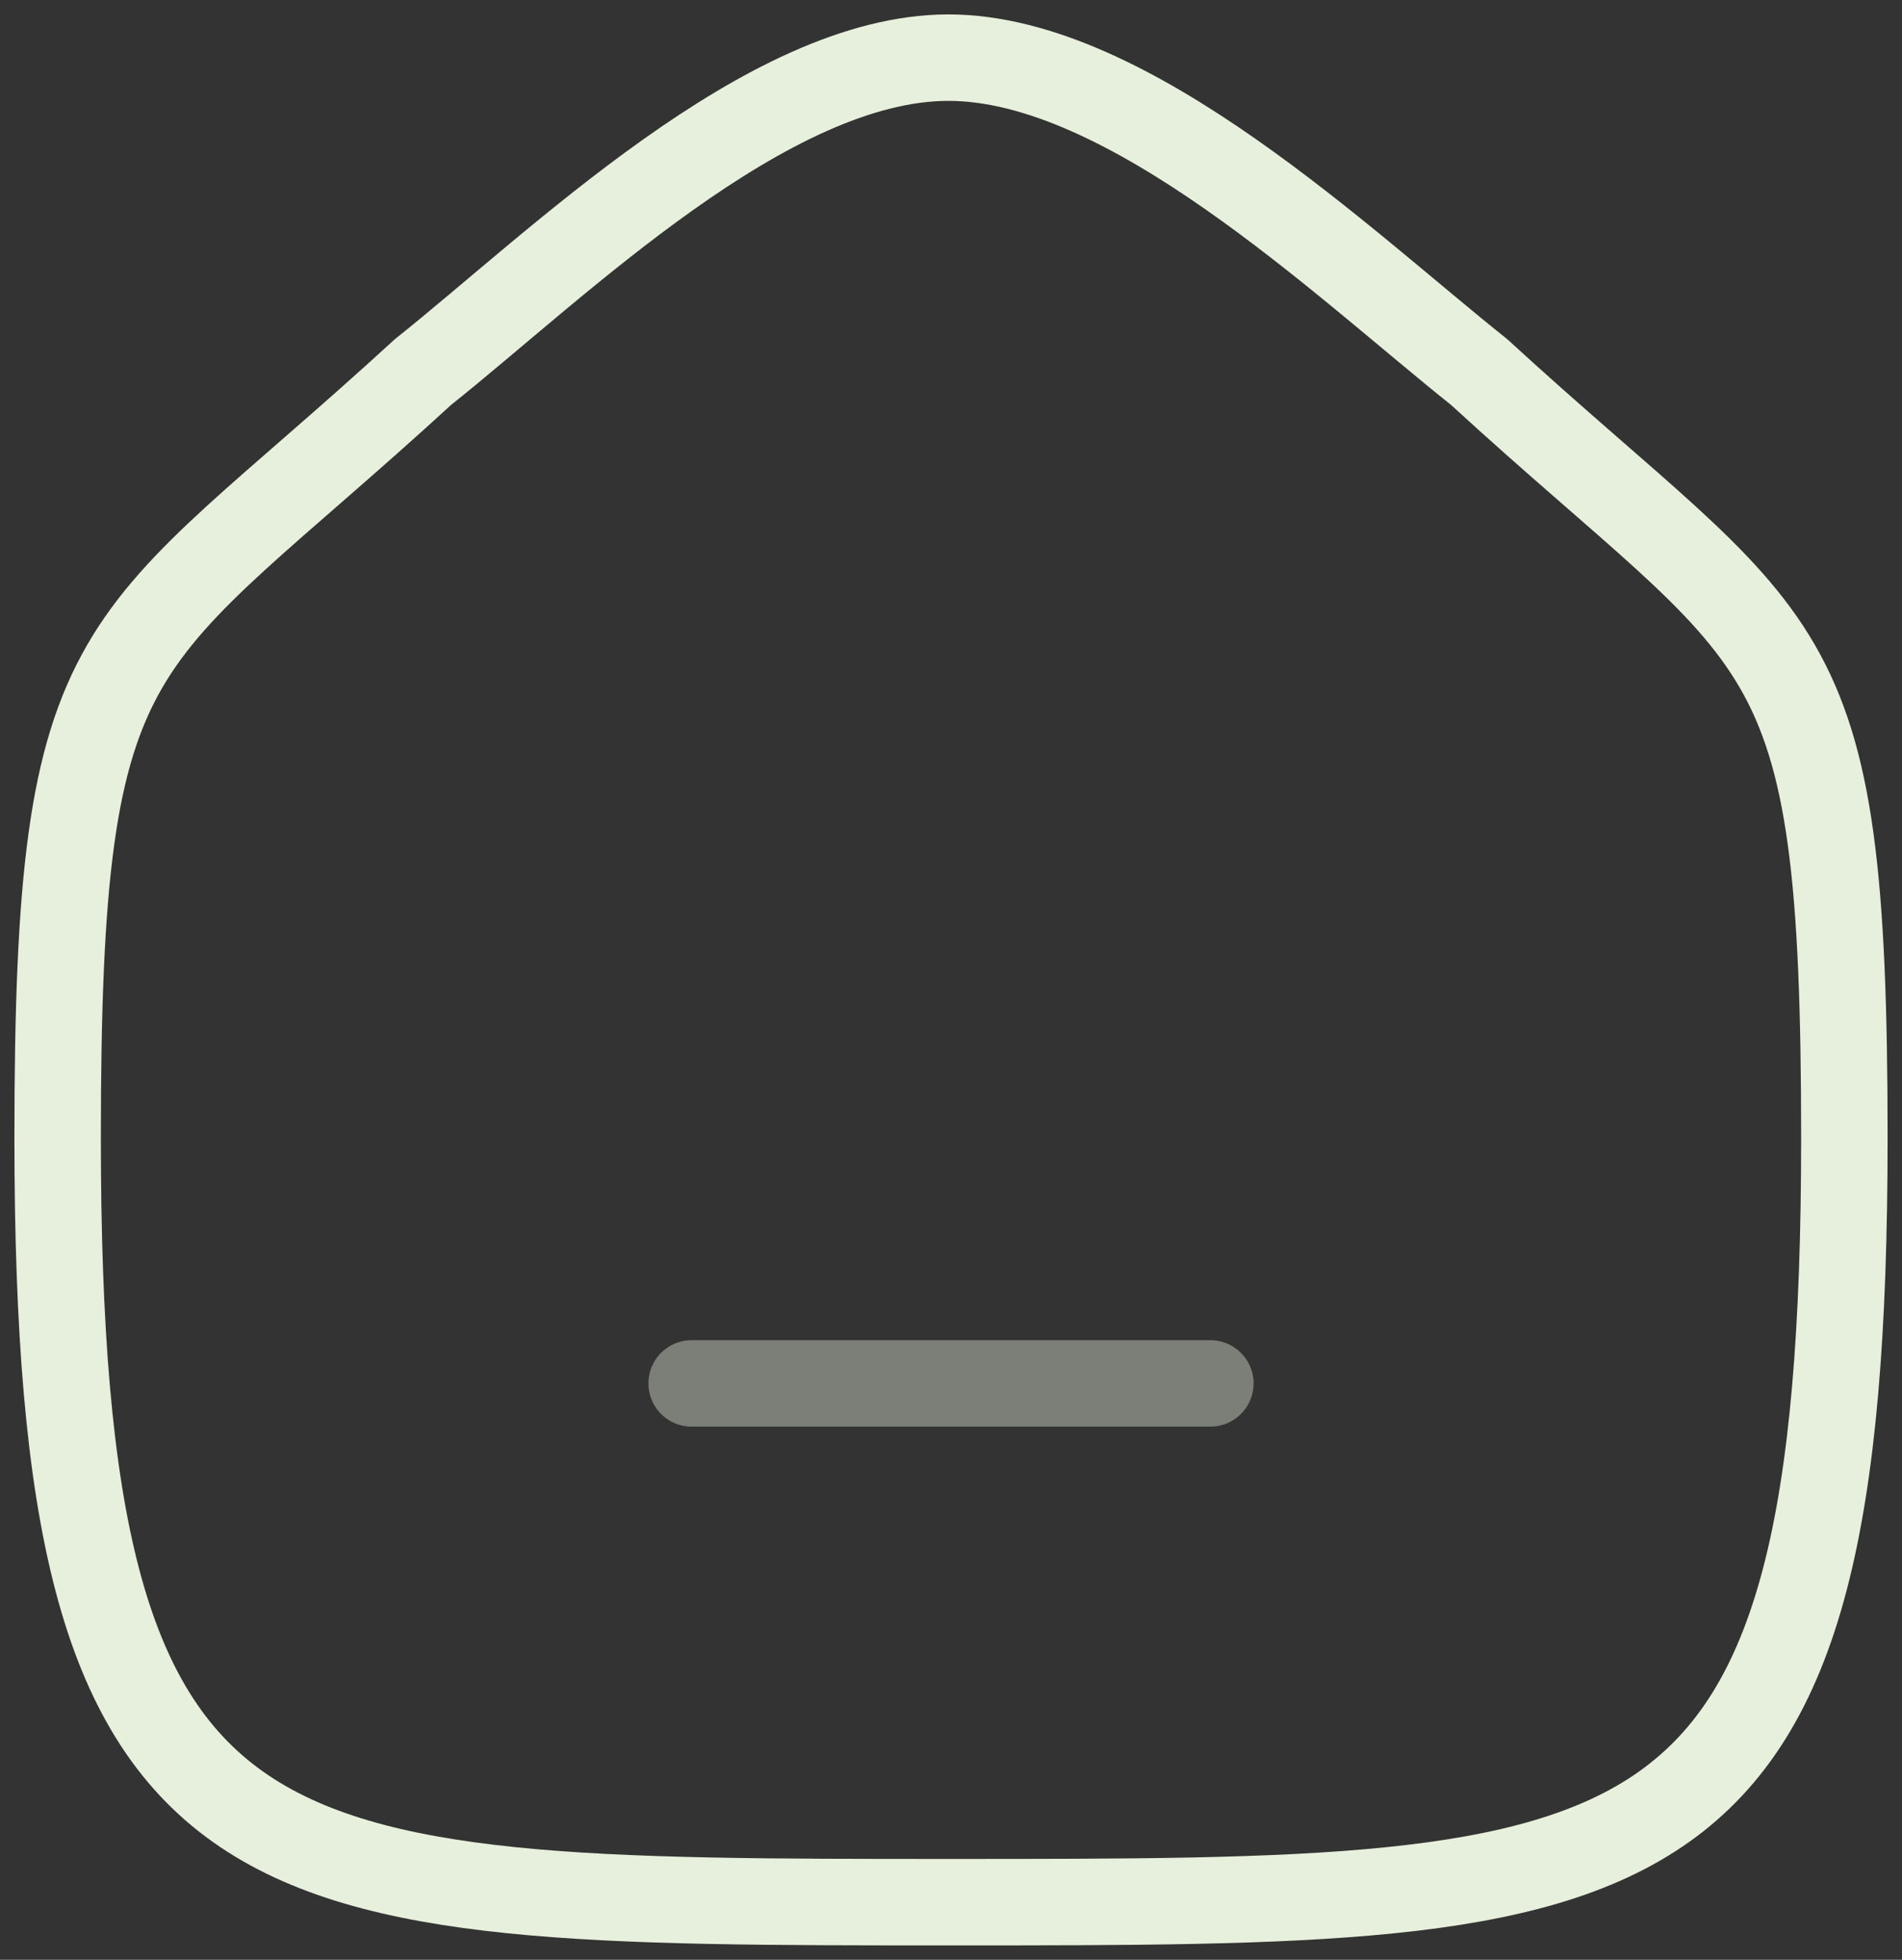 <svg width="33" height="34" viewBox="0 0 33 34" fill="none" xmlns="http://www.w3.org/2000/svg">
<rect x="0" y="0" width="33" height="34" fill="#333333" stroke="none"/>
<path opacity="0.4" d="M12 24H21" stroke="#E7F0DC" stroke-width="1.5" stroke-linecap="round" stroke-linejoin="round"/>
<path fill-rule="evenodd" clip-rule="evenodd" d="M1 19.741C1 10.731 1.993 11.36 7.337 6.456C9.675 4.594 13.313 1 16.455 1C19.595 1 23.306 4.576 25.665 6.456C31.009 11.36 32 10.731 32 19.741C32 33 28.832 33 16.5 33C4.168 33 1 33 1 19.741Z" stroke="#E7F0DC" stroke-width="1.5" stroke-linecap="round" stroke-linejoin="round"/>
</svg>
